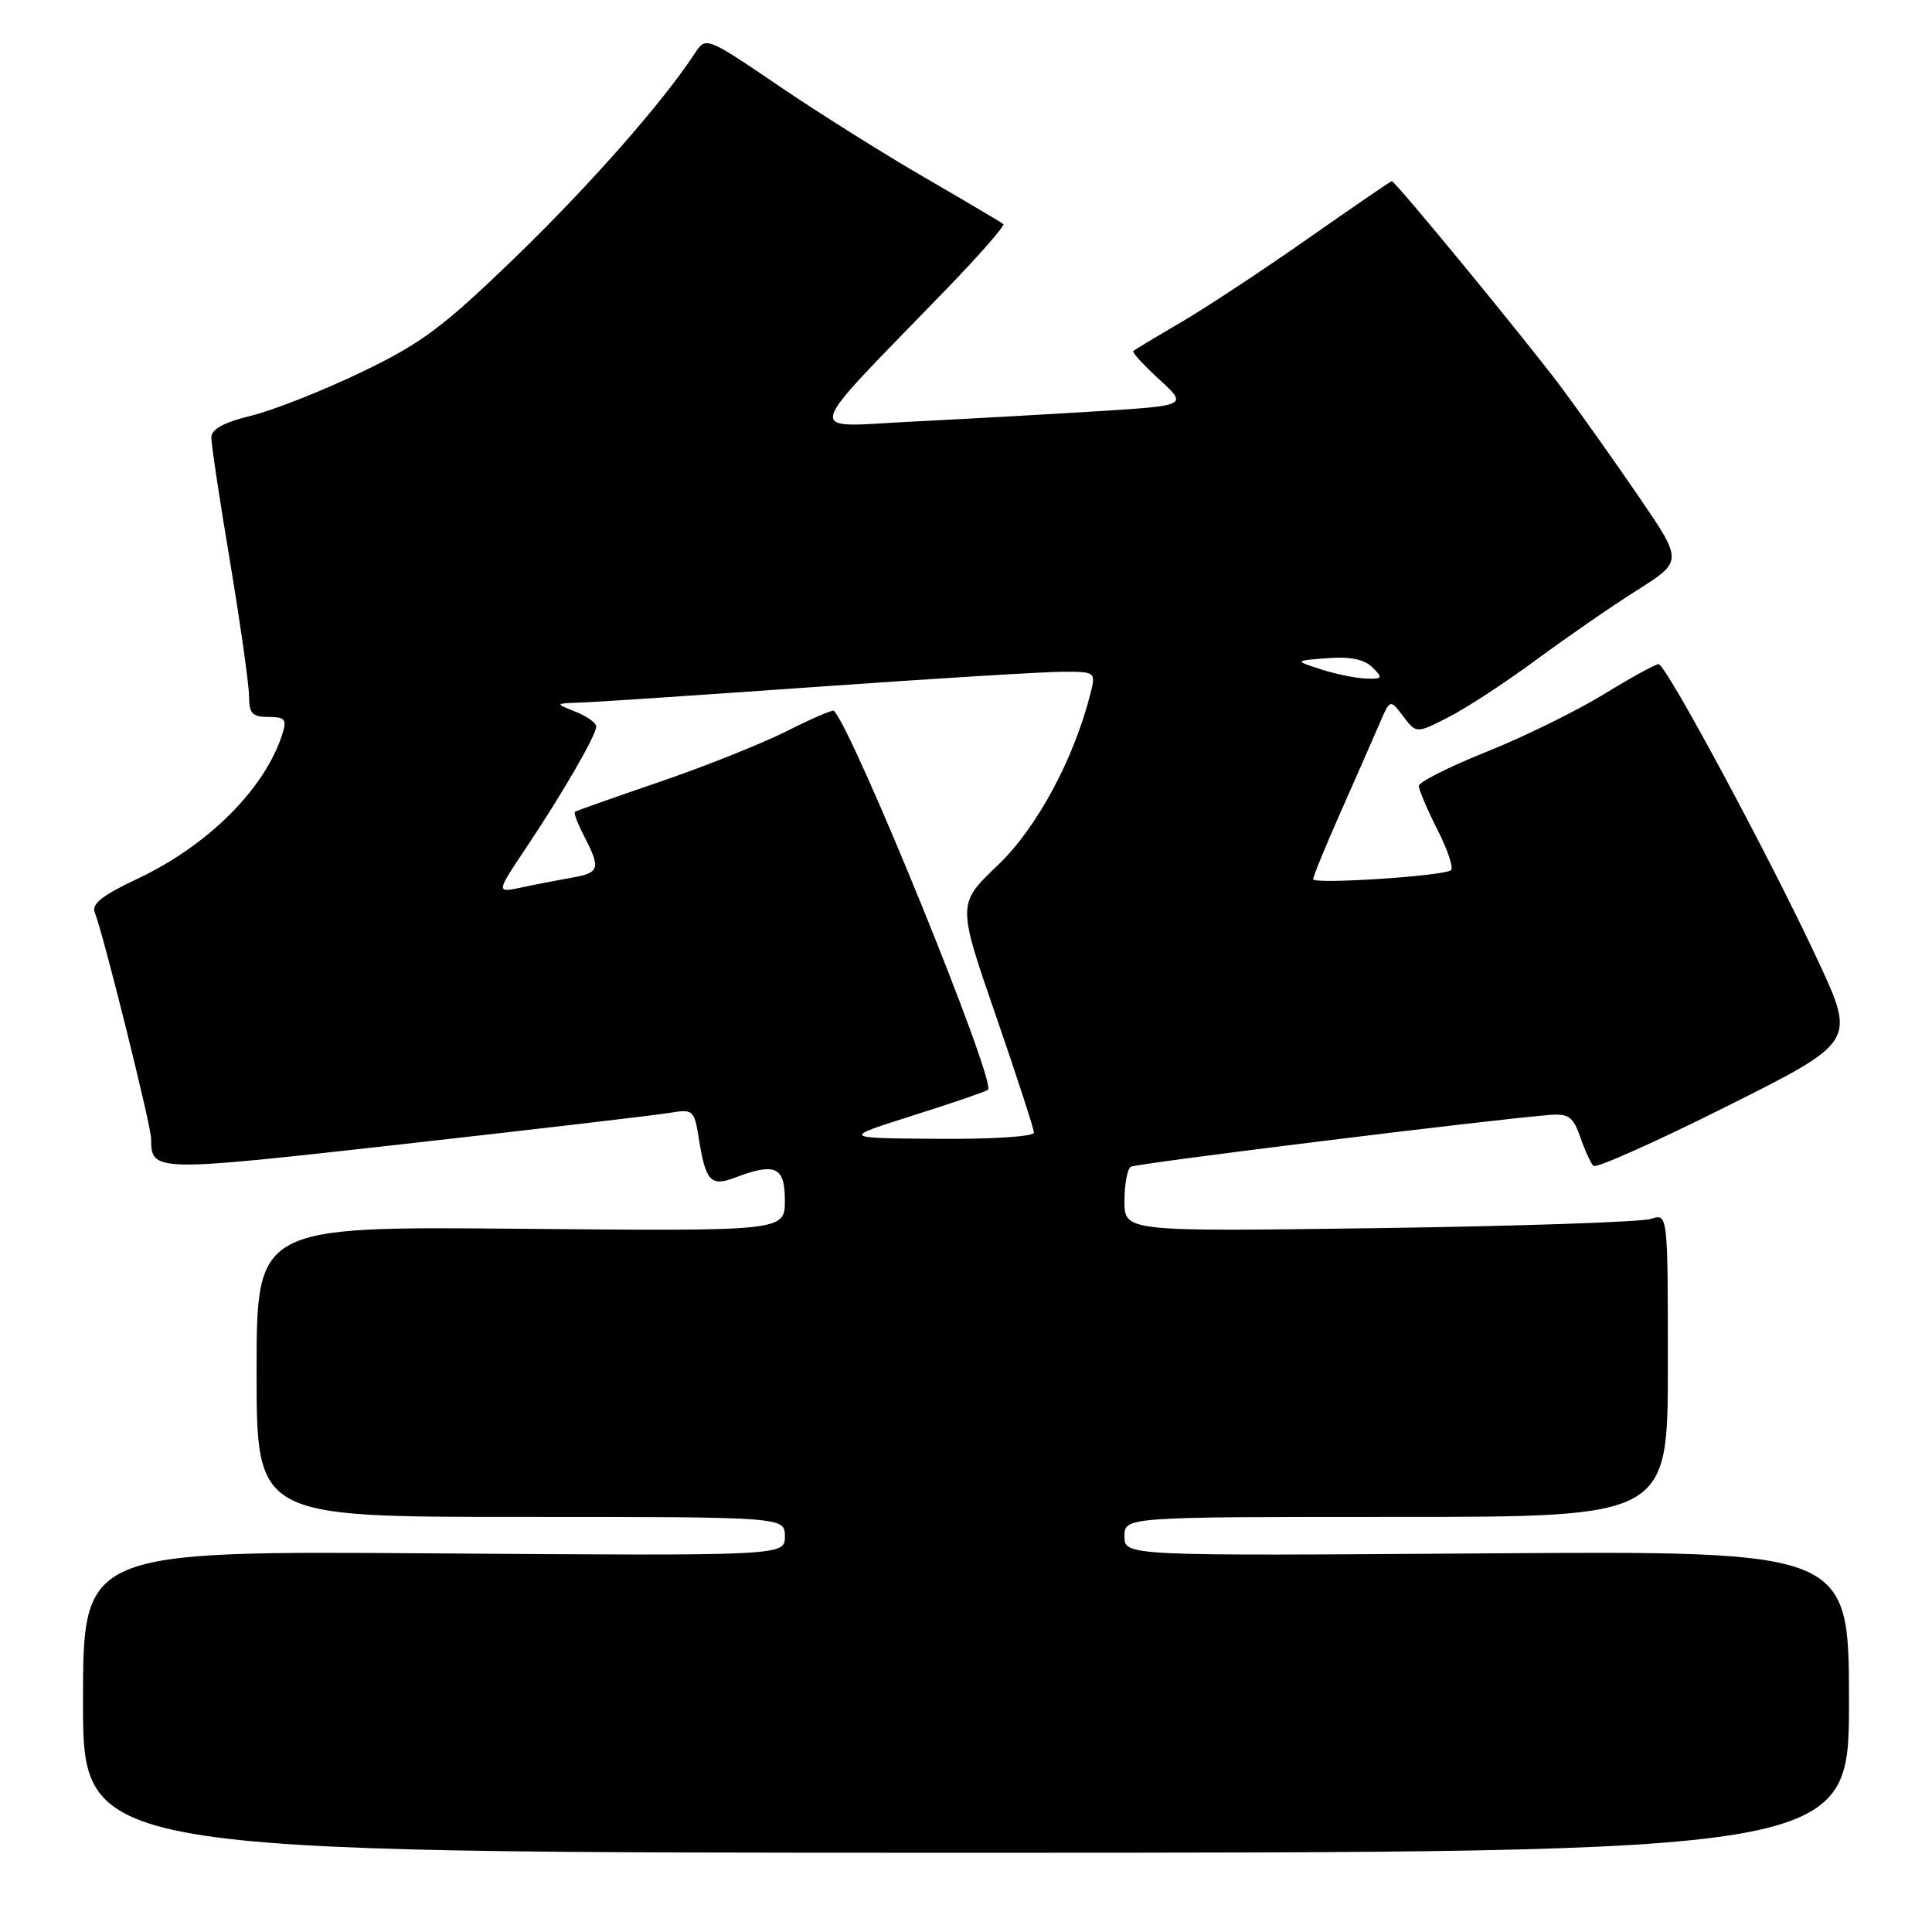 <?xml version="1.0" encoding="UTF-8" standalone="no"?>
<!DOCTYPE svg PUBLIC "-//W3C//DTD SVG 1.1//EN" "http://www.w3.org/Graphics/SVG/1.1/DTD/svg11.dtd" >
<svg xmlns="http://www.w3.org/2000/svg" xmlns:xlink="http://www.w3.org/1999/xlink" version="1.1" viewBox="0 0 256 256">
 <g >
 <path fill="currentColor"
d=" M 245.00 225.50 C 245.00 205.50 245.00 205.50 197.00 205.83 C 149.00 206.17 149.00 206.17 149.00 203.58 C 149.00 201.00 149.00 201.00 185.00 201.00 C 221.00 201.00 221.00 201.00 221.00 180.88 C 221.00 160.77 221.00 160.77 218.75 161.51 C 217.51 161.92 201.31 162.47 182.75 162.73 C 149.00 163.20 149.00 163.20 149.00 159.16 C 149.00 156.94 149.38 154.89 149.83 154.60 C 150.56 154.16 197.42 148.36 205.40 147.73 C 207.84 147.54 208.46 148.00 209.40 150.68 C 210.00 152.43 210.79 154.14 211.14 154.49 C 211.50 154.83 219.46 151.28 228.84 146.58 C 245.89 138.04 245.89 138.04 240.88 127.27 C 234.57 113.73 220.74 88.00 219.77 88.00 C 219.36 88.00 216.07 89.81 212.45 92.03 C 208.83 94.24 201.85 97.67 196.94 99.63 C 192.02 101.60 188.00 103.63 188.00 104.14 C 188.00 104.65 189.12 107.28 190.49 109.98 C 191.86 112.68 192.65 115.09 192.24 115.33 C 190.90 116.11 174.00 117.20 174.00 116.50 C 174.00 116.13 175.63 112.15 177.62 107.66 C 179.61 103.17 181.91 97.95 182.72 96.05 C 184.19 92.60 184.19 92.60 185.93 94.91 C 187.67 97.21 187.67 97.21 191.95 95.02 C 194.31 93.82 199.50 90.42 203.49 87.48 C 207.48 84.53 213.50 80.37 216.87 78.24 C 222.99 74.37 222.99 74.37 217.23 65.93 C 214.06 61.29 209.46 54.80 207.01 51.50 C 202.63 45.60 184.89 24.00 184.42 24.00 C 184.29 24.00 179.30 27.42 173.34 31.59 C 167.38 35.77 159.80 40.77 156.50 42.70 C 153.20 44.63 150.35 46.34 150.17 46.52 C 149.99 46.69 151.54 48.38 153.61 50.28 C 157.38 53.74 157.38 53.74 145.44 54.49 C 138.87 54.90 127.78 55.52 120.78 55.87 C 106.43 56.58 105.95 58.42 125.44 38.28 C 129.81 33.76 133.19 29.89 132.95 29.69 C 132.70 29.48 128.00 26.70 122.50 23.51 C 117.00 20.32 108.23 14.81 103.02 11.26 C 93.53 4.82 93.53 4.82 92.02 7.14 C 87.76 13.63 78.05 24.66 68.15 34.22 C 58.62 43.43 55.79 45.53 47.79 49.36 C 42.68 51.81 36.14 54.39 33.25 55.09 C 29.62 55.98 28.00 56.87 28.00 57.99 C 28.00 58.88 29.12 66.33 30.50 74.55 C 31.87 82.77 32.99 90.74 33.00 92.25 C 33.00 94.53 33.43 95.00 35.57 95.00 C 37.77 95.00 38.03 95.32 37.42 97.25 C 35.12 104.50 27.58 112.03 18.20 116.45 C 13.50 118.66 12.10 119.78 12.57 120.95 C 13.65 123.58 20.00 149.08 20.02 150.84 C 20.06 155.33 20.10 155.33 53.61 151.58 C 71.15 149.61 86.95 147.76 88.73 147.46 C 91.84 146.94 91.99 147.07 92.59 150.82 C 93.50 156.54 94.17 157.27 97.40 156.04 C 102.74 154.01 104.00 154.59 104.00 159.07 C 104.00 163.14 104.00 163.14 69.00 162.82 C 34.00 162.50 34.00 162.50 34.00 181.75 C 34.00 201.00 34.00 201.00 69.00 201.00 C 104.00 201.00 104.00 201.00 104.00 203.58 C 104.00 206.16 104.00 206.16 57.50 205.83 C 11.00 205.50 11.00 205.50 11.00 225.50 C 11.00 245.50 11.00 245.50 128.00 245.50 C 245.00 245.50 245.00 245.50 245.00 225.50 Z  M 121.00 147.80 C 126.22 146.15 130.69 144.61 130.92 144.40 C 132.02 143.35 113.19 97.03 110.50 94.18 C 110.34 94.01 107.51 95.23 104.23 96.89 C 100.94 98.54 93.36 101.57 87.38 103.61 C 81.39 105.66 76.35 107.44 76.18 107.57 C 76.00 107.70 76.56 109.18 77.43 110.86 C 79.62 115.10 79.45 115.66 75.75 116.30 C 73.96 116.62 70.97 117.19 69.11 117.59 C 65.72 118.31 65.72 118.31 69.67 112.40 C 74.59 105.05 79.00 97.43 79.00 96.26 C 79.00 95.78 77.76 94.90 76.25 94.30 C 73.50 93.21 73.50 93.21 77.00 93.09 C 78.92 93.03 93.10 92.08 108.50 90.99 C 123.90 89.90 138.46 89.01 140.86 89.01 C 145.11 89.00 145.20 89.07 144.53 91.75 C 142.34 100.52 137.40 109.69 132.23 114.63 C 126.84 119.77 126.84 119.77 131.92 134.47 C 134.71 142.55 137.00 149.58 137.00 150.08 C 137.00 150.60 131.37 150.96 124.25 150.90 C 111.50 150.81 111.50 150.81 121.00 147.80 Z  M 175.00 88.68 C 171.50 87.55 171.50 87.55 175.90 87.21 C 178.92 86.98 180.79 87.36 181.86 88.44 C 183.28 89.85 183.20 89.99 180.96 89.91 C 179.61 89.86 176.93 89.31 175.00 88.68 Z "/>
</g>
</svg>